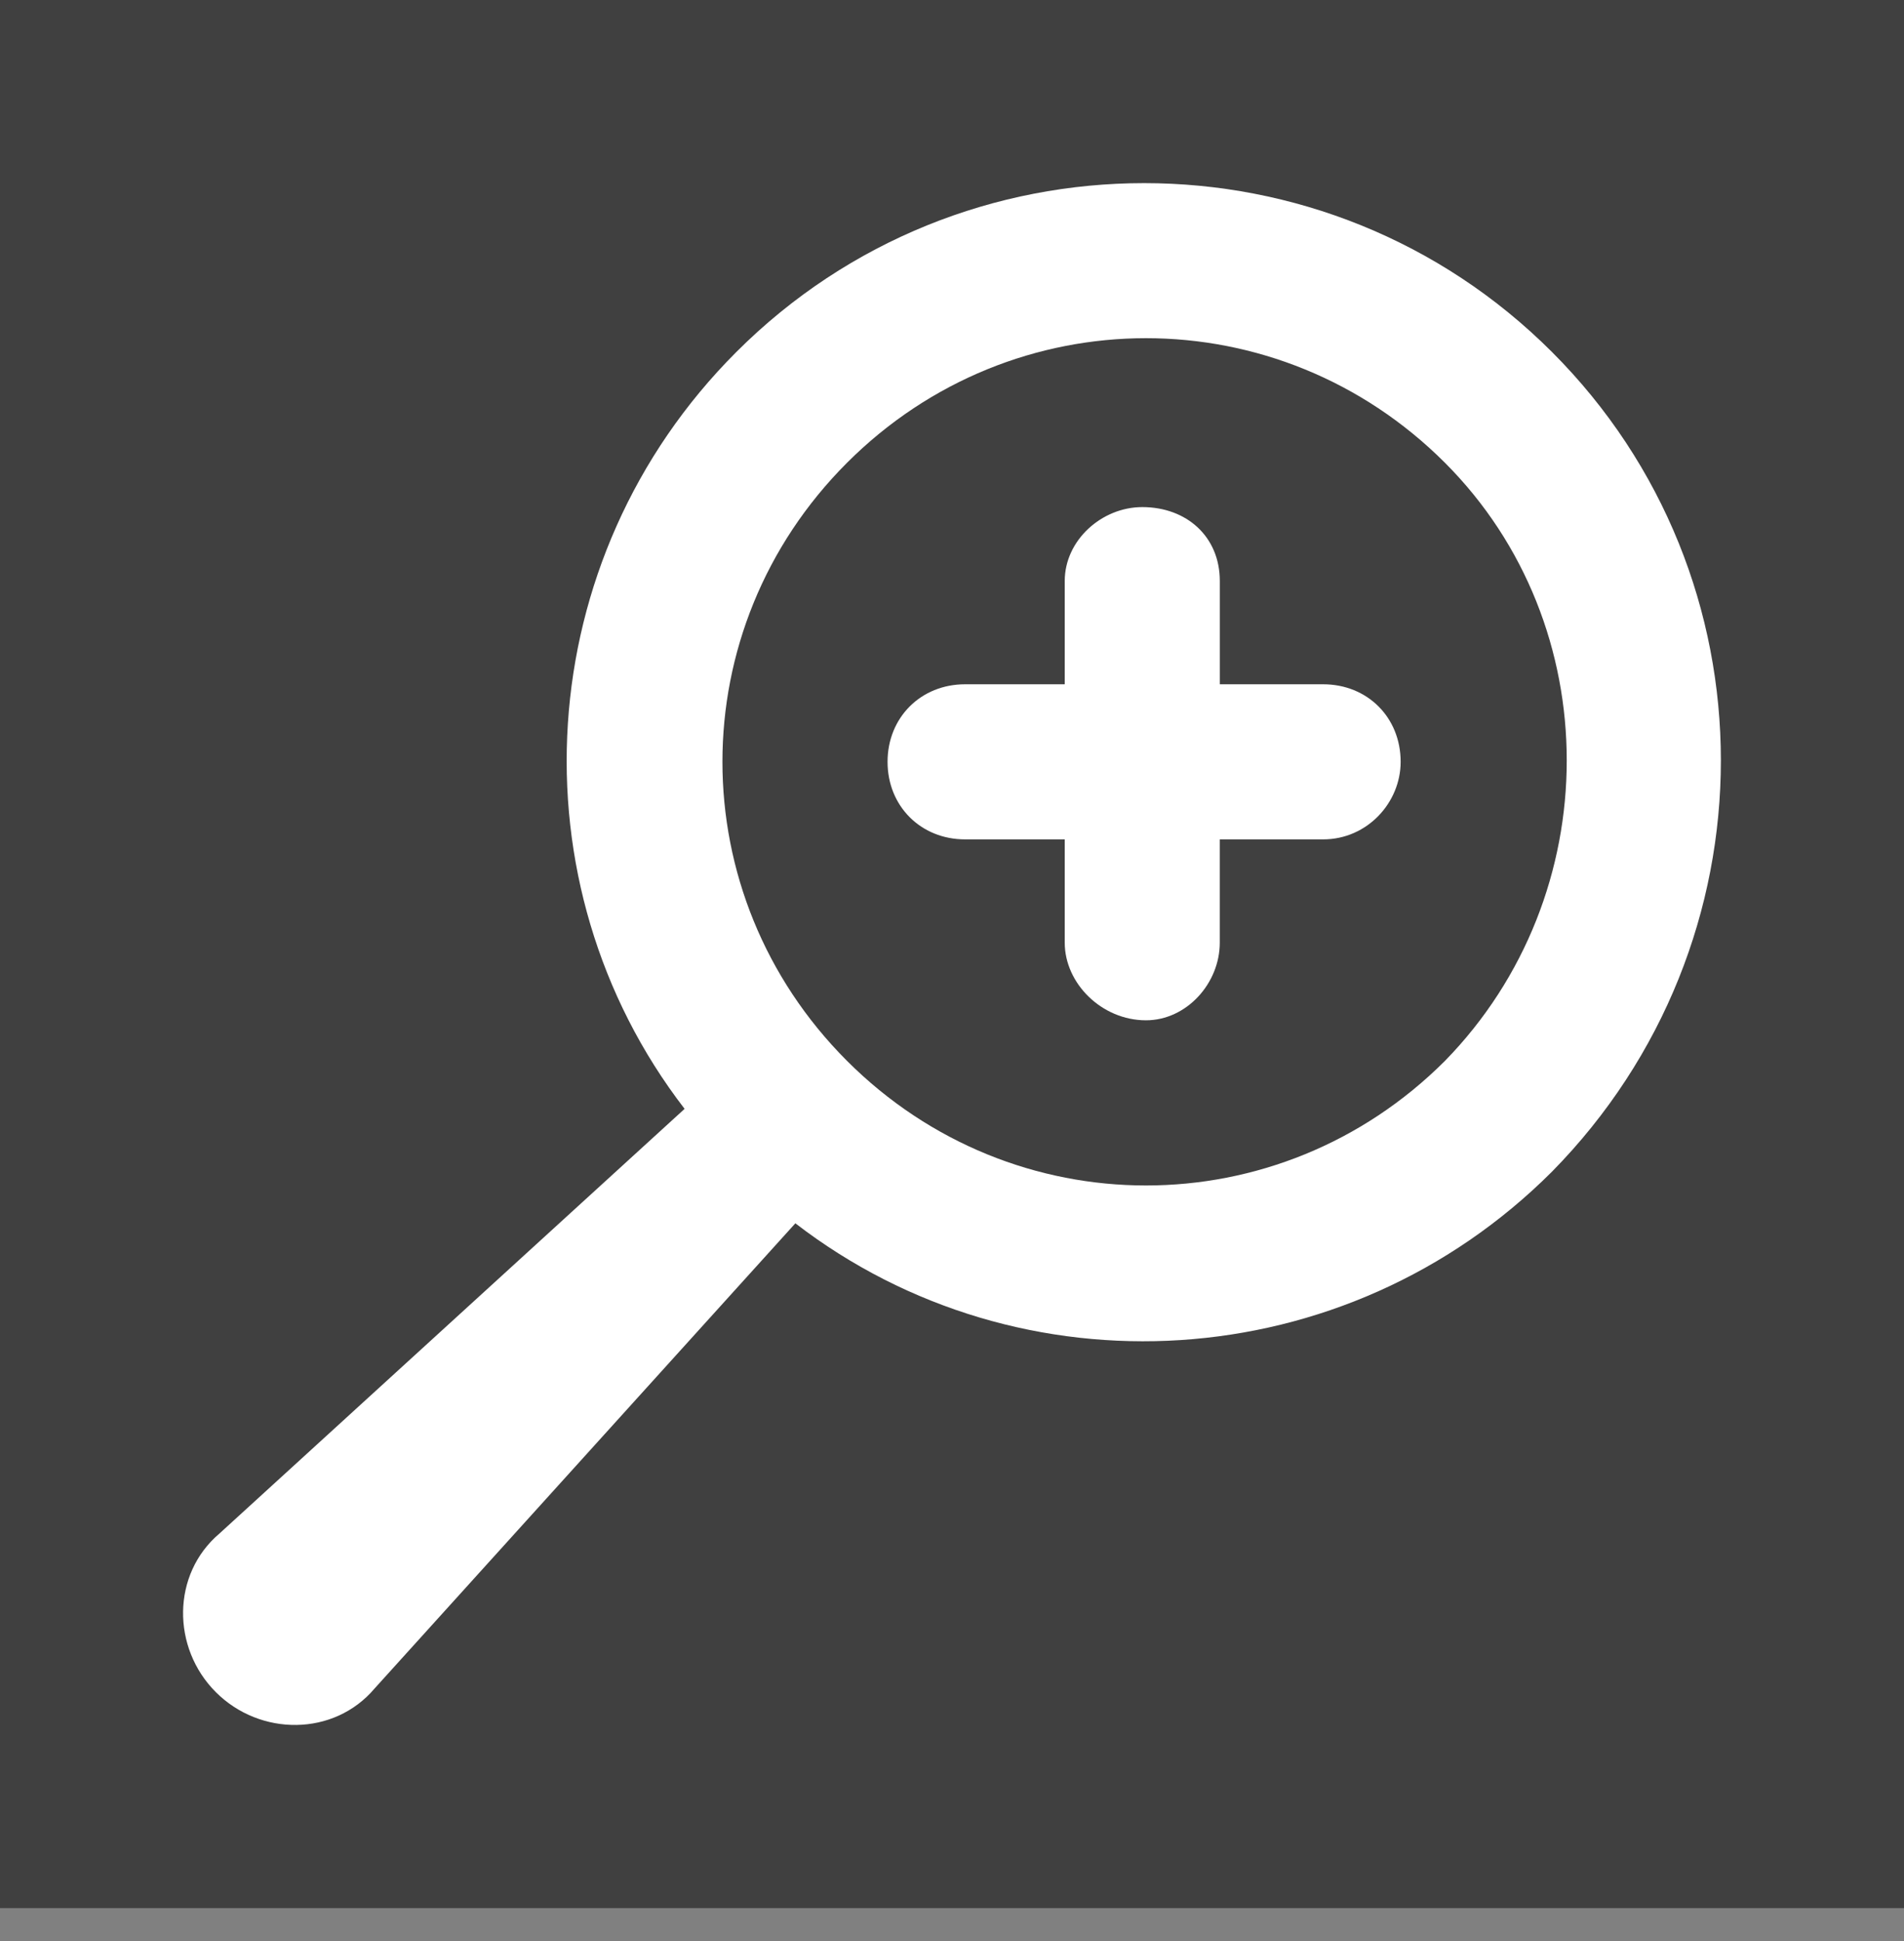 <svg width="52" height="53" viewBox="0 0 52 53" fill="none" xmlns="http://www.w3.org/2000/svg">
<rect x="0" y="0" width="52" height="53" fill="#808080" stroke="none"/>
<rect width="52" height="52.1" transform="translate(0 0)" fill="black" fill-opacity="0.5"/>
<path d="M42.387 9.612C36.237 3.463 26.257 3.463 20.109 9.612C14.464 15.257 13.959 24.128 18.697 30.277L5.996 41.87C4.685 42.979 4.685 44.995 5.895 46.204C7.105 47.414 9.122 47.414 10.23 46.104L21.722 33.402C27.871 38.14 36.742 37.636 42.387 31.991C48.536 25.741 48.536 15.761 42.387 9.612L42.387 9.612ZM39.463 28.967C34.927 33.503 27.669 33.503 23.133 28.967C18.596 24.43 18.596 17.172 23.133 12.636C27.669 8.1 34.927 8.1 39.463 12.636C43.898 17.072 43.898 24.43 39.463 28.967Z" fill="white"/>
<path d="M36.137 18.684H33.314V15.862C33.314 14.652 32.407 13.846 31.197 13.846C30.088 13.846 29.079 14.753 29.079 15.862V18.684H26.358C25.148 18.684 24.24 19.591 24.24 20.802C24.24 22.011 25.147 22.919 26.358 22.919H29.079V25.741C29.079 26.85 30.088 27.859 31.297 27.859C32.406 27.859 33.313 26.85 33.313 25.741V22.919H36.136C37.345 22.919 38.253 21.91 38.253 20.802C38.254 19.591 37.347 18.684 36.136 18.684H36.137Z" fill="white"/>
</svg>
